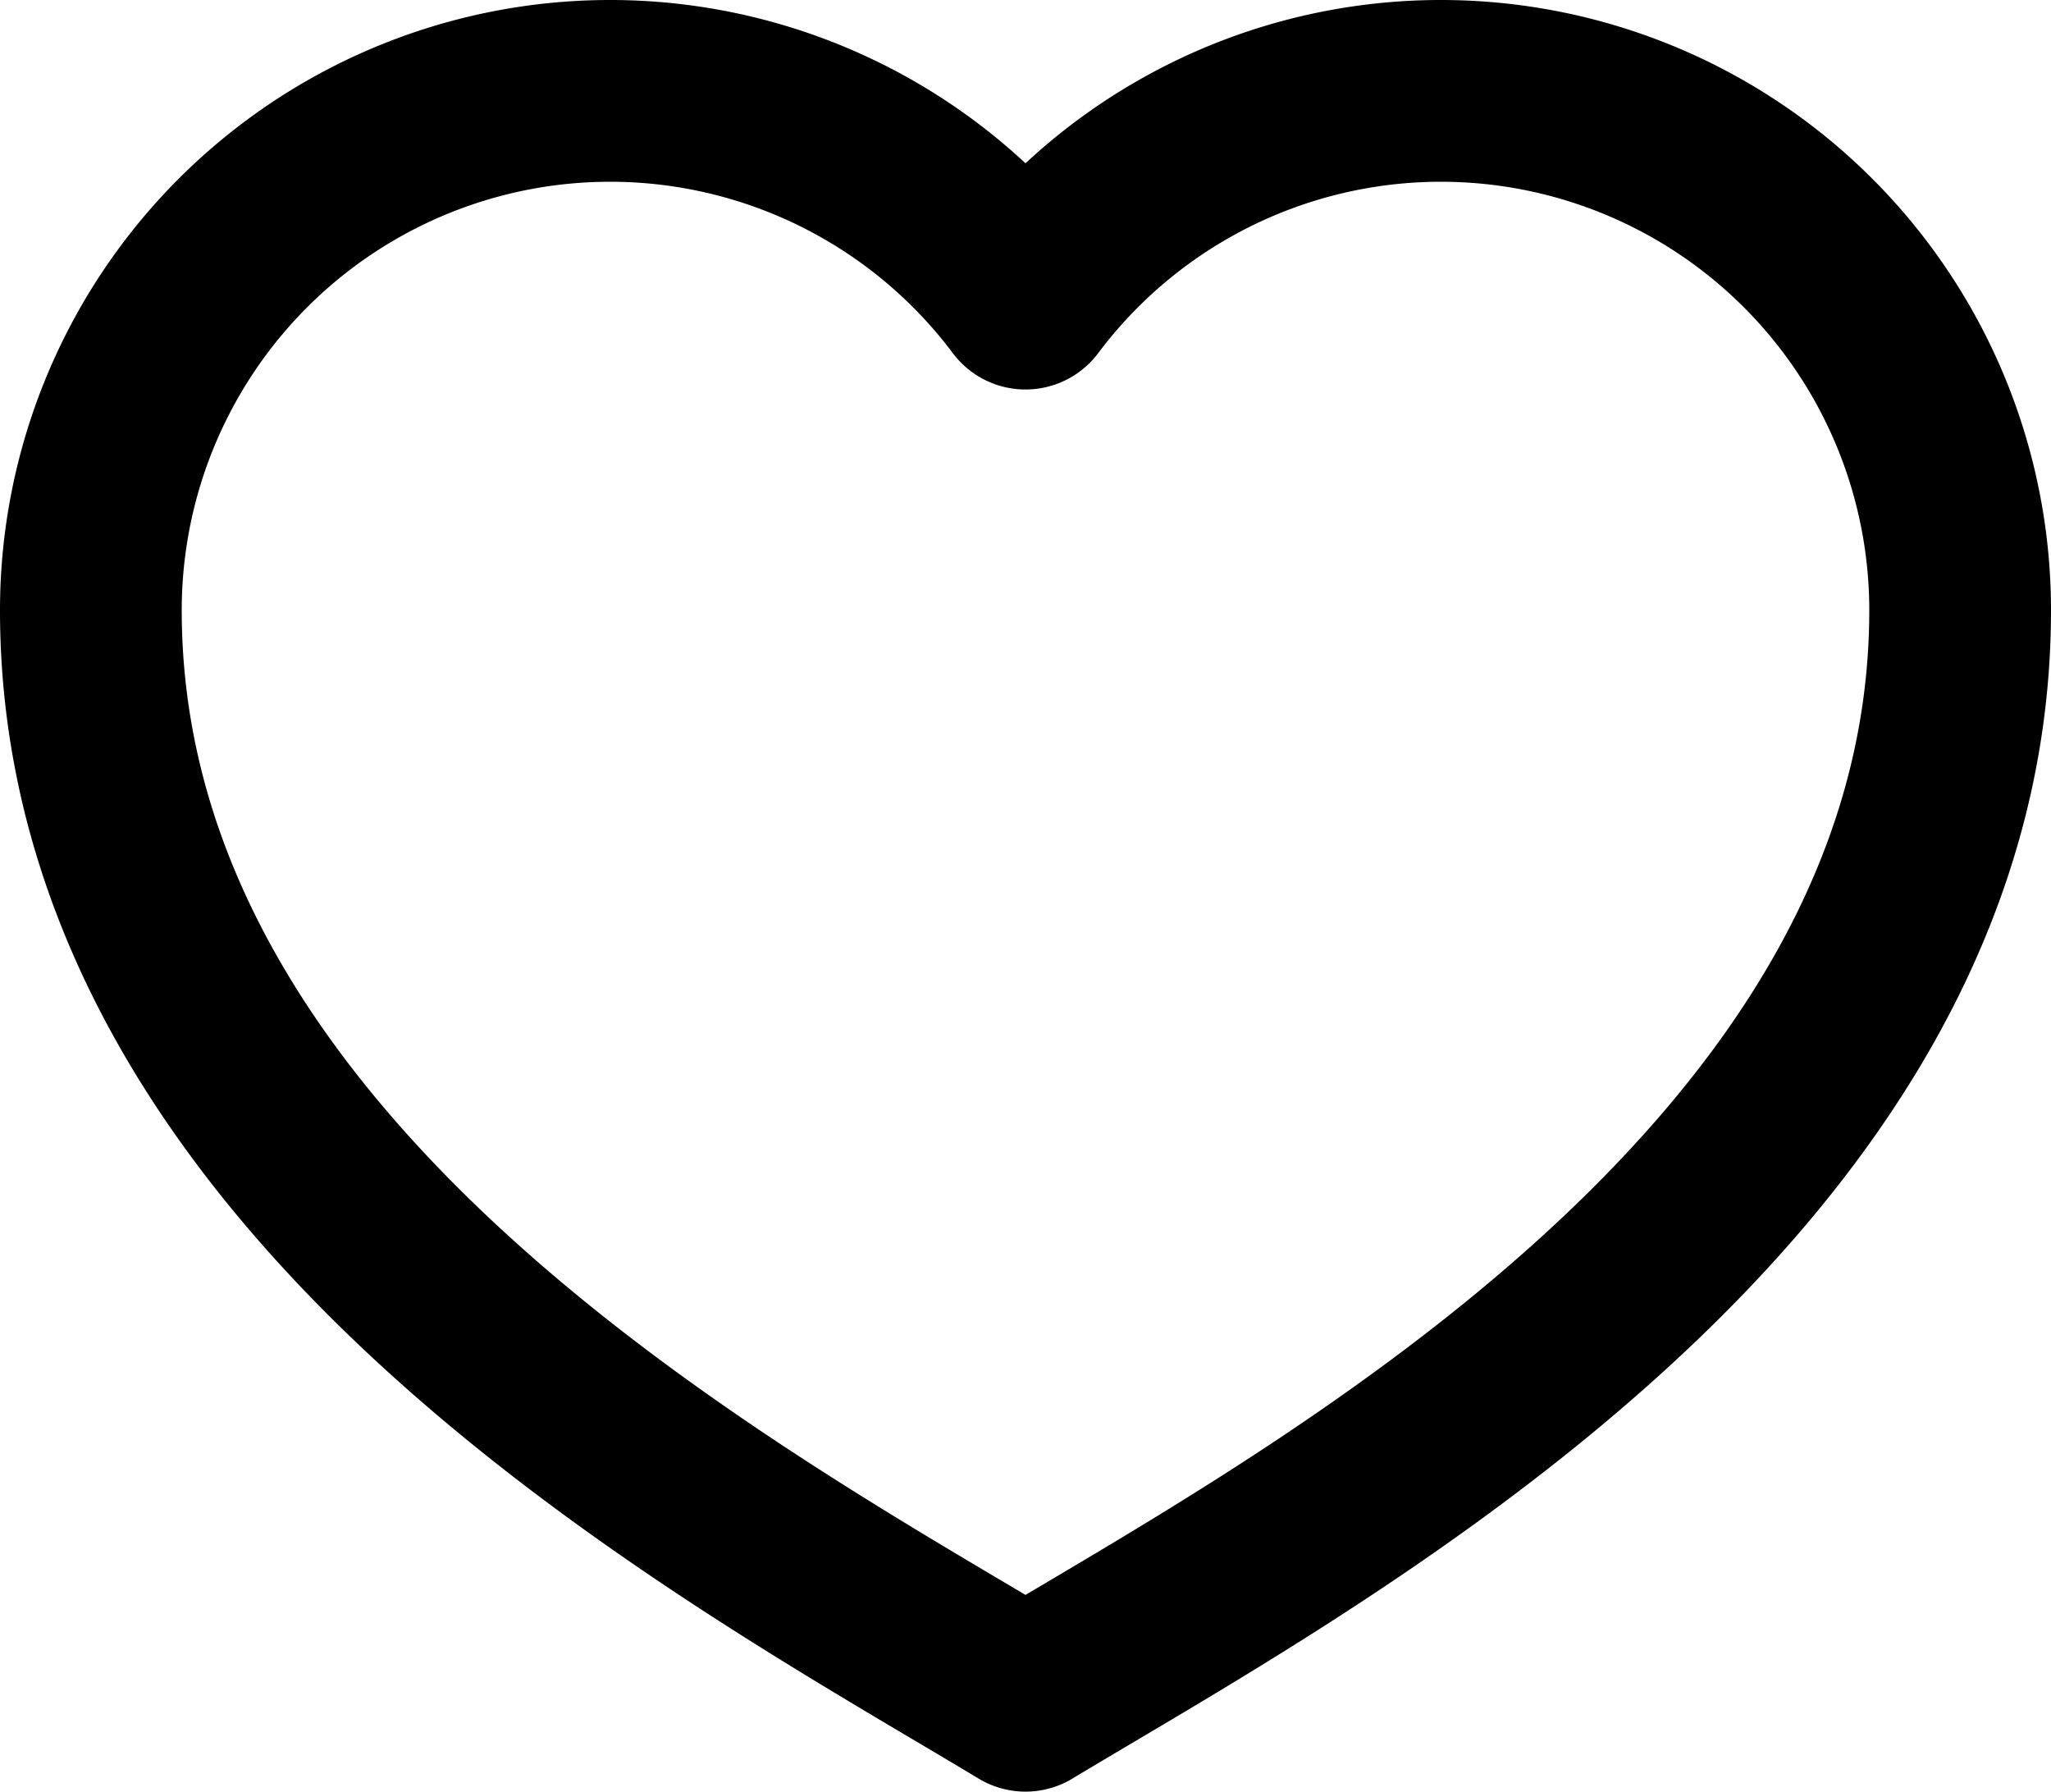 <svg xmlns="http://www.w3.org/2000/svg" viewBox="0 0 39.5 34.5"><defs><style>.cls-1{fill:none;stroke:#000;stroke-linejoin:round;stroke-width:3.5px;}</style></defs><g id="Layer_2" data-name="Layer 2"><g id="Isolation_Mode" data-name="Isolation Mode"><path class="cls-1" d="M19.75,32.75c5.44-3.28,18-9.91,18-21a10,10,0,0,0-18-6,10,10,0,0,0-18,6C1.75,22.84,14.31,29.47,19.75,32.75Z"/></g></g></svg>